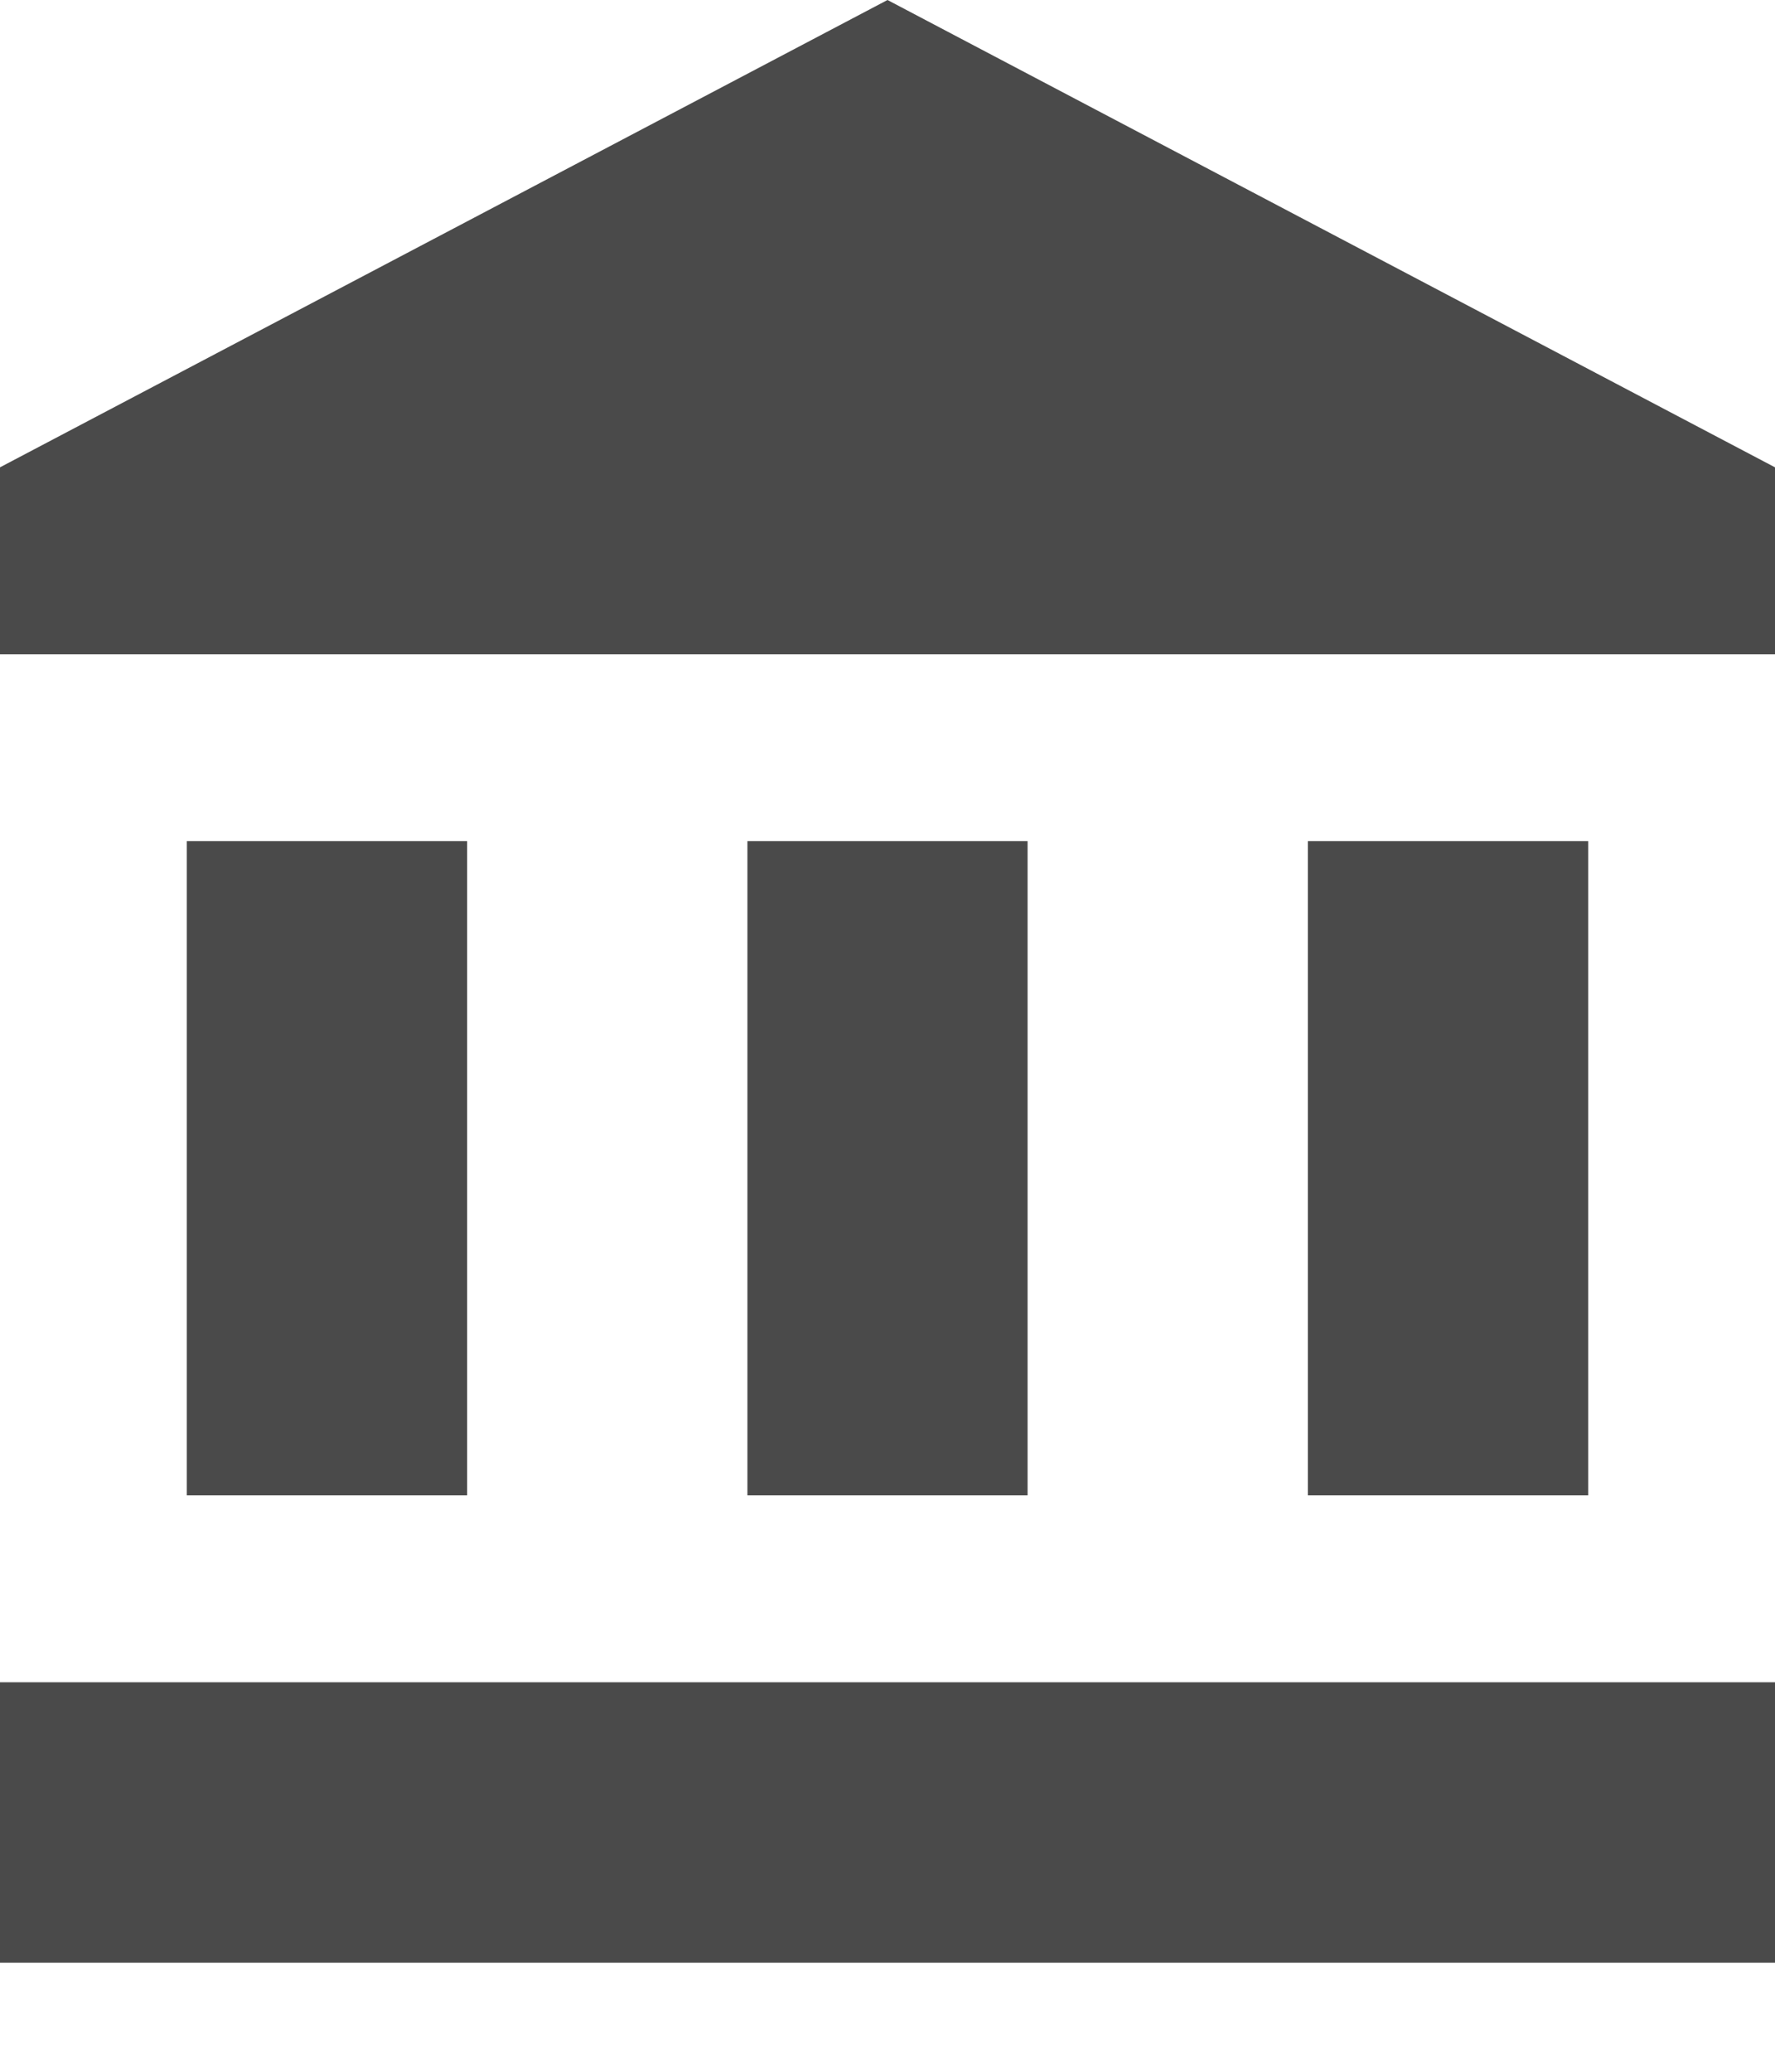 <?xml version="1.0" encoding="UTF-8"?>
<svg width="12px" height="14px" viewBox="0 0 12 14" version="1.1" xmlns="http://www.w3.org/2000/svg" xmlns:xlink="http://www.w3.org/1999/xlink">
    <!-- Generator: sketchtool 50.2 (55047) - http://www.bohemiancoding.com/sketch -->
    <title>5CBD775B-5675-4BA9-94C5-66AB4A664126</title>
    <desc>Created with sketchtool.</desc>
    <defs></defs>
    <g id="PANEL" stroke="none" stroke-width="1" fill="none" fill-rule="evenodd">
        <g id="Panel-Prov.---P.-Control" transform="translate(-17, -327)" fill="#4A4A4A" fill-rule="nonzero">
            <g id="baseline-account_balance-24px" transform="translate(17, 327)">
                <path d="M1.263,5.684 L1.263,10.105 L3.158,10.105 L3.158,5.684 L1.263,5.684 Z M5.053,5.684 L5.053,10.105 L6.947,10.105 L6.947,5.684 L5.053,5.684 Z M0,13.263 L12,13.263 L12,11.368 L0,11.368 L0,13.263 Z M8.842,5.684 L8.842,10.105 L10.737,10.105 L10.737,5.684 L8.842,5.684 Z M6,0 L0,3.158 L0,4.421 L12,4.421 L12,3.158 L6,0 Z" id="Shape"></path>
            </g>
        </g>
    </g>
</svg>